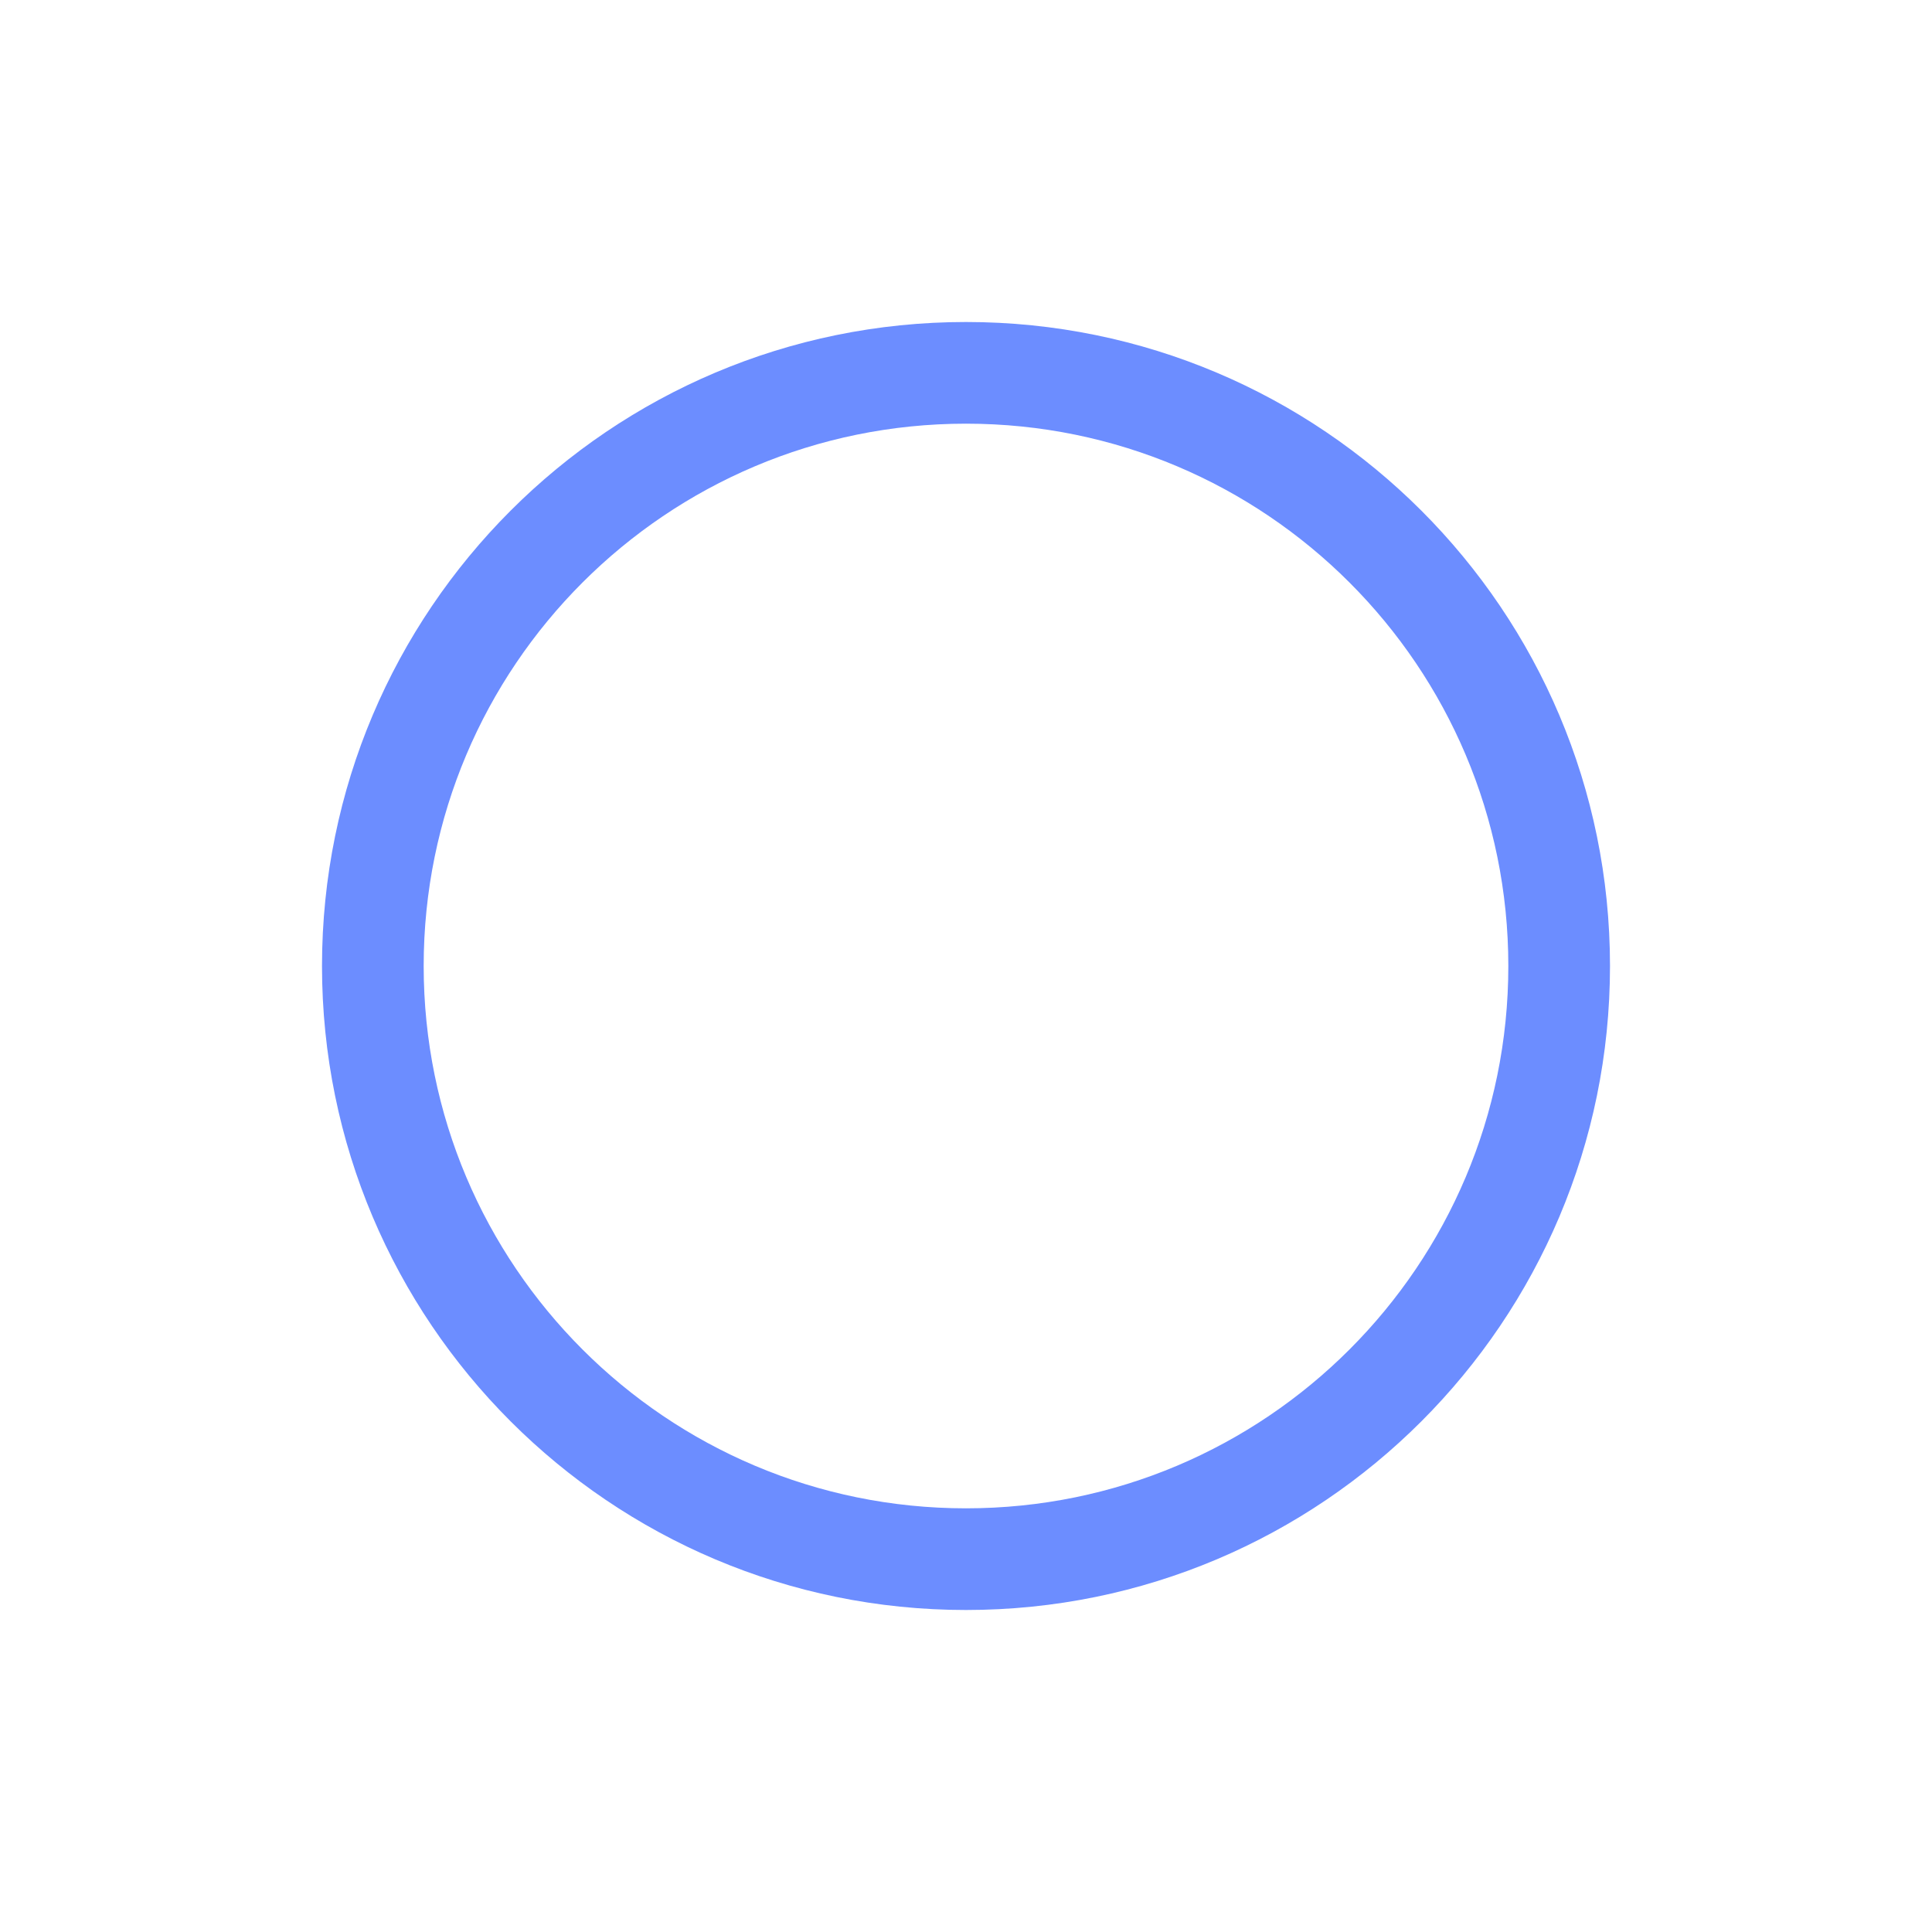 <svg width="24" height="24" viewBox="0 0 24 24" fill="none" xmlns="http://www.w3.org/2000/svg">
<path fill-rule="evenodd" clip-rule="evenodd" d="M20 12C20 16.418 16.418 20 12 20C7.582 20 4 16.418 4 12C4 7.582 7.582 4 12 4C16.418 4 20 7.582 20 12ZM18.737 12C18.737 15.721 15.721 18.737 12 18.737C8.279 18.737 5.263 15.721 5.263 12C5.263 8.279 8.279 5.263 12 5.263C15.721 5.263 18.737 8.279 18.737 12Z" fill="#6C8DFF"/>
</svg>
